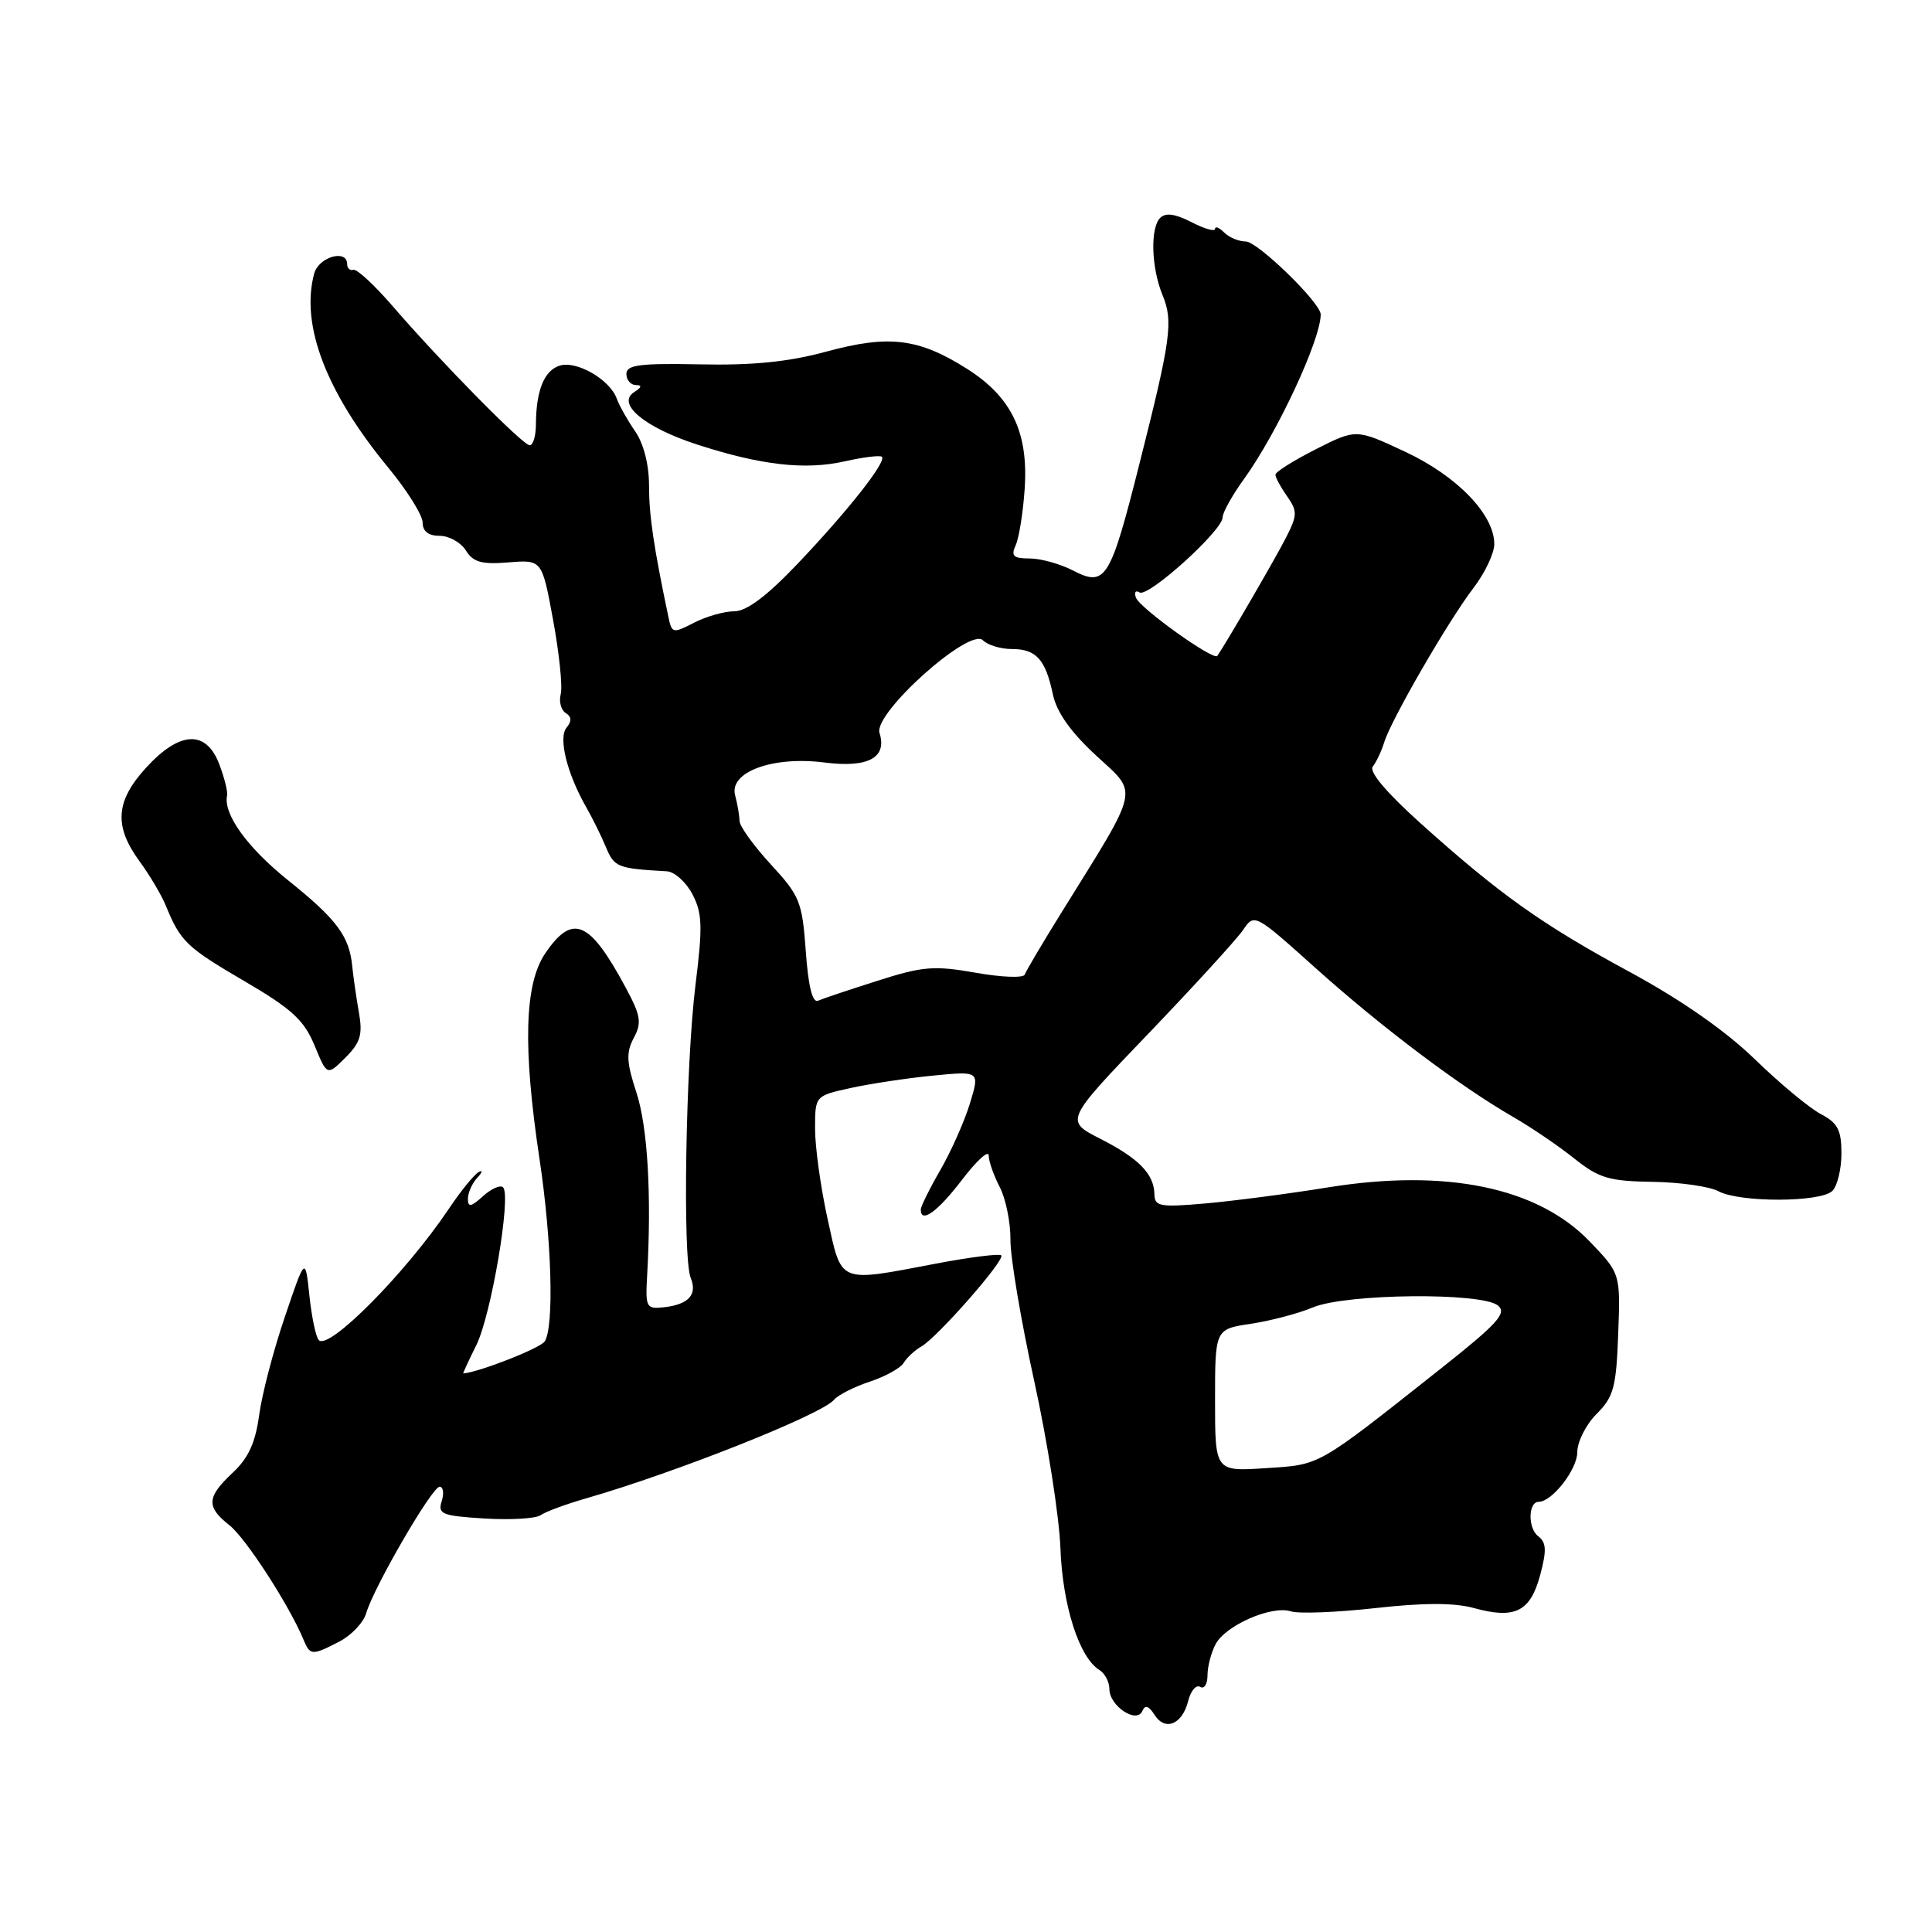 <?xml version="1.0" encoding="UTF-8" standalone="no"?>
<!DOCTYPE svg PUBLIC "-//W3C//DTD SVG 1.1//EN" "http://www.w3.org/Graphics/SVG/1.1/DTD/svg11.dtd" >
<svg xmlns="http://www.w3.org/2000/svg" xmlns:xlink="http://www.w3.org/1999/xlink" version="1.1" viewBox="0 0 256 256">
 <g >
 <path fill="currentColor"
d=" M 157.44 225.39 C 157.78 224.03 158.50 223.19 159.03 223.52 C 159.56 223.85 160.00 223.16 160.00 221.99 C 160.00 220.82 160.49 218.96 161.08 217.85 C 162.42 215.35 168.49 212.70 171.04 213.51 C 172.09 213.85 177.13 213.65 182.25 213.08 C 188.68 212.36 192.72 212.36 195.32 213.08 C 200.73 214.57 202.77 213.56 204.07 208.74 C 204.96 205.42 204.91 204.40 203.81 203.55 C 202.43 202.50 202.49 199.00 203.88 199.00 C 205.66 199.00 209.00 194.70 209.00 192.42 C 209.00 191.04 210.15 188.76 211.56 187.35 C 213.82 185.09 214.16 183.83 214.42 176.76 C 214.72 168.74 214.72 168.74 210.61 164.47 C 203.72 157.32 191.60 154.82 176.00 157.33 C 170.78 158.18 163.46 159.13 159.75 159.46 C 153.73 159.99 153.00 159.86 152.97 158.28 C 152.92 155.56 150.94 153.52 145.79 150.89 C 141.10 148.50 141.10 148.50 152.13 137.00 C 158.19 130.68 163.84 124.49 164.69 123.26 C 166.22 121.01 166.22 121.01 174.36 128.31 C 183.07 136.12 193.45 143.94 200.50 148.00 C 202.89 149.38 206.53 151.85 208.59 153.50 C 211.86 156.11 213.19 156.51 218.95 156.60 C 222.59 156.65 226.53 157.21 227.71 157.85 C 230.55 159.36 241.27 159.33 242.80 157.80 C 243.46 157.14 244.00 154.90 244.00 152.83 C 244.00 149.73 243.51 148.79 241.25 147.61 C 239.74 146.81 235.80 143.54 232.50 140.33 C 228.63 136.58 222.75 132.48 216.00 128.82 C 204.32 122.50 198.76 118.55 188.21 109.07 C 183.69 105.00 181.37 102.25 181.90 101.57 C 182.37 100.98 183.05 99.54 183.41 98.37 C 184.32 95.39 191.94 82.21 195.25 77.90 C 196.76 75.93 198.00 73.31 198.00 72.09 C 198.00 68.18 193.07 63.07 186.19 59.86 C 179.70 56.82 179.70 56.82 174.35 59.53 C 171.41 61.02 169.00 62.53 169.00 62.90 C 169.00 63.26 169.69 64.54 170.54 65.75 C 171.93 67.74 171.92 68.26 170.41 71.22 C 169.08 73.86 162.49 85.19 161.30 86.91 C 160.82 87.59 151.06 80.61 150.52 79.20 C 150.25 78.48 150.46 78.17 151.00 78.50 C 152.14 79.20 162.00 70.29 162.00 68.56 C 162.00 67.92 163.28 65.62 164.85 63.45 C 169.26 57.33 175.00 45.01 175.00 41.66 C 175.00 40.13 166.64 32.00 165.07 32.00 C 164.15 32.00 162.86 31.46 162.20 30.80 C 161.54 30.14 161.00 29.93 161.00 30.33 C 161.00 30.72 159.60 30.33 157.89 29.44 C 155.73 28.33 154.45 28.15 153.73 28.87 C 152.39 30.21 152.55 35.50 154.05 39.12 C 155.48 42.58 155.16 44.93 150.97 61.50 C 147.10 76.84 146.49 77.82 142.17 75.59 C 140.48 74.72 137.90 74.00 136.44 74.00 C 134.28 74.00 133.93 73.68 134.58 72.25 C 135.02 71.29 135.56 67.95 135.77 64.83 C 136.30 57.31 134.06 52.63 128.15 48.88 C 121.75 44.82 117.79 44.33 109.50 46.59 C 104.48 47.95 99.74 48.43 92.75 48.28 C 84.78 48.12 83.00 48.35 83.00 49.54 C 83.00 50.34 83.56 51.01 84.25 51.02 C 85.10 51.03 85.04 51.32 84.04 51.95 C 81.62 53.49 85.40 56.64 92.37 58.90 C 100.83 61.65 106.71 62.32 111.97 61.12 C 114.43 60.57 116.63 60.30 116.86 60.53 C 117.50 61.17 112.27 67.79 105.64 74.75 C 101.58 79.01 98.92 81.00 97.29 81.00 C 95.98 81.00 93.58 81.68 91.97 82.51 C 89.17 83.96 89.02 83.93 88.57 81.76 C 86.62 72.48 86.00 68.31 86.00 64.36 C 86.00 61.57 85.29 58.78 84.16 57.15 C 83.15 55.69 82.05 53.74 81.72 52.81 C 80.81 50.29 76.39 47.74 74.16 48.45 C 72.10 49.10 71.04 51.74 71.01 56.25 C 71.01 57.76 70.64 59.00 70.19 59.00 C 69.28 59.00 58.47 48.03 51.97 40.50 C 49.59 37.75 47.28 35.61 46.82 35.75 C 46.37 35.89 46.00 35.55 46.00 35.00 C 46.00 32.96 42.22 34.04 41.63 36.25 C 39.80 43.06 43.21 51.98 51.47 61.99 C 53.96 65.01 56.00 68.28 56.00 69.24 C 56.00 70.40 56.77 71.00 58.26 71.00 C 59.50 71.00 61.06 71.87 61.73 72.94 C 62.70 74.50 63.83 74.81 67.38 74.52 C 71.82 74.16 71.82 74.16 73.29 82.16 C 74.10 86.57 74.56 90.98 74.30 91.97 C 74.04 92.96 74.34 94.09 74.96 94.48 C 75.75 94.96 75.78 95.56 75.07 96.42 C 73.95 97.76 75.14 102.53 77.70 107.00 C 78.49 108.38 79.66 110.74 80.29 112.25 C 81.40 114.92 81.82 115.08 88.35 115.45 C 89.37 115.50 90.90 116.87 91.75 118.49 C 93.06 121.00 93.12 122.75 92.16 130.47 C 90.86 140.92 90.43 166.65 91.52 169.32 C 92.43 171.55 91.25 172.85 87.98 173.22 C 85.63 173.48 85.51 173.26 85.75 169.00 C 86.35 158.36 85.82 149.32 84.33 144.77 C 83.01 140.75 82.95 139.46 83.98 137.53 C 85.06 135.52 84.91 134.58 82.90 130.85 C 78.12 121.95 75.87 121.00 72.25 126.32 C 69.49 130.38 69.26 138.73 71.49 153.59 C 73.11 164.33 73.44 175.76 72.18 177.74 C 71.62 178.63 63.56 181.80 61.38 181.99 C 61.31 182.00 62.09 180.30 63.12 178.23 C 65.09 174.24 67.77 158.44 66.66 157.33 C 66.31 156.97 65.11 157.50 64.01 158.49 C 62.42 159.93 62.00 160.01 62.00 158.85 C 62.00 158.05 62.56 156.79 63.25 156.05 C 63.94 155.31 64.01 154.98 63.42 155.31 C 62.82 155.64 61.03 157.84 59.45 160.21 C 53.72 168.72 43.60 178.94 42.25 177.58 C 41.86 177.19 41.30 174.54 41.00 171.69 C 40.45 166.50 40.45 166.50 37.74 174.50 C 36.24 178.90 34.71 184.75 34.34 187.50 C 33.85 191.16 32.91 193.21 30.83 195.15 C 27.37 198.39 27.30 199.66 30.40 202.10 C 32.56 203.80 38.32 212.70 40.21 217.25 C 41.09 219.38 41.34 219.39 44.98 217.51 C 46.56 216.69 48.16 215.00 48.52 213.76 C 49.55 210.27 57.25 197.00 58.25 197.00 C 58.73 197.00 58.86 197.86 58.53 198.91 C 57.98 200.63 58.56 200.86 64.21 201.21 C 67.67 201.42 71.01 201.22 71.63 200.77 C 72.26 200.32 74.96 199.32 77.63 198.55 C 89.52 195.13 108.83 187.46 110.50 185.49 C 111.05 184.84 113.18 183.76 115.24 183.08 C 117.30 182.40 119.33 181.28 119.74 180.59 C 120.16 179.89 121.22 178.91 122.09 178.41 C 124.24 177.18 133.24 166.91 132.67 166.34 C 132.42 166.09 128.52 166.58 124.00 167.44 C 110.94 169.92 111.57 170.18 109.65 161.47 C 108.74 157.33 108.00 151.98 108.00 149.57 C 108.00 145.20 108.00 145.20 112.75 144.16 C 115.36 143.59 120.27 142.85 123.66 142.52 C 129.83 141.92 129.83 141.92 128.52 146.21 C 127.80 148.57 126.04 152.53 124.62 155.00 C 123.19 157.47 122.02 159.84 122.01 160.25 C 121.98 162.19 124.23 160.58 127.45 156.36 C 129.40 153.80 131.00 152.34 131.01 153.11 C 131.01 153.87 131.67 155.76 132.47 157.29 C 133.27 158.83 133.91 161.98 133.89 164.29 C 133.87 166.61 135.29 175.03 137.04 183.00 C 138.79 190.97 140.35 200.93 140.51 205.12 C 140.79 212.74 143.00 219.65 145.70 221.30 C 146.41 221.74 147.00 222.87 147.00 223.81 C 147.00 226.05 150.63 228.46 151.37 226.71 C 151.73 225.87 152.21 226.02 152.97 227.21 C 154.38 229.44 156.66 228.51 157.44 225.39 Z  M 47.55 134.11 C 47.20 132.13 46.81 129.38 46.67 128.00 C 46.29 124.05 44.60 121.79 38.17 116.64 C 32.75 112.29 29.56 107.86 30.09 105.41 C 30.20 104.91 29.73 103.04 29.05 101.25 C 27.31 96.69 23.82 96.85 19.38 101.70 C 15.31 106.14 15.07 109.43 18.47 114.10 C 19.84 115.97 21.41 118.62 21.97 120.00 C 23.92 124.76 24.72 125.52 32.34 129.98 C 38.67 133.68 40.28 135.16 41.67 138.51 C 43.34 142.56 43.34 142.56 45.77 140.14 C 47.77 138.14 48.08 137.09 47.55 134.11 Z  M 161.00 185.55 C 161.00 176.12 161.00 176.12 165.73 175.41 C 168.34 175.02 172.04 174.05 173.96 173.24 C 178.36 171.40 196.35 171.22 198.49 172.99 C 199.70 174.00 198.45 175.38 190.91 181.35 C 174.33 194.47 175.05 194.06 167.70 194.54 C 161.00 194.98 161.00 194.98 161.00 185.55 Z  M 106.77 126.04 C 106.30 119.50 105.99 118.71 102.13 114.53 C 99.86 112.06 97.99 109.47 97.99 108.77 C 97.98 108.07 97.72 106.55 97.41 105.39 C 96.57 102.29 102.41 100.15 109.28 101.04 C 115.03 101.77 117.58 100.40 116.54 97.12 C 115.71 94.52 128.48 83.08 130.24 84.84 C 130.88 85.48 132.60 86.00 134.08 86.00 C 137.30 86.00 138.53 87.36 139.51 92.00 C 140.01 94.37 141.86 96.99 145.24 100.11 C 150.88 105.32 151.18 103.97 140.66 120.90 C 138.13 124.97 135.94 128.68 135.78 129.14 C 135.63 129.61 132.70 129.50 129.27 128.89 C 123.76 127.92 122.26 128.04 116.27 129.96 C 112.55 131.14 109.00 132.33 108.39 132.60 C 107.65 132.91 107.10 130.67 106.77 126.04 Z "/>
</g>
</svg>